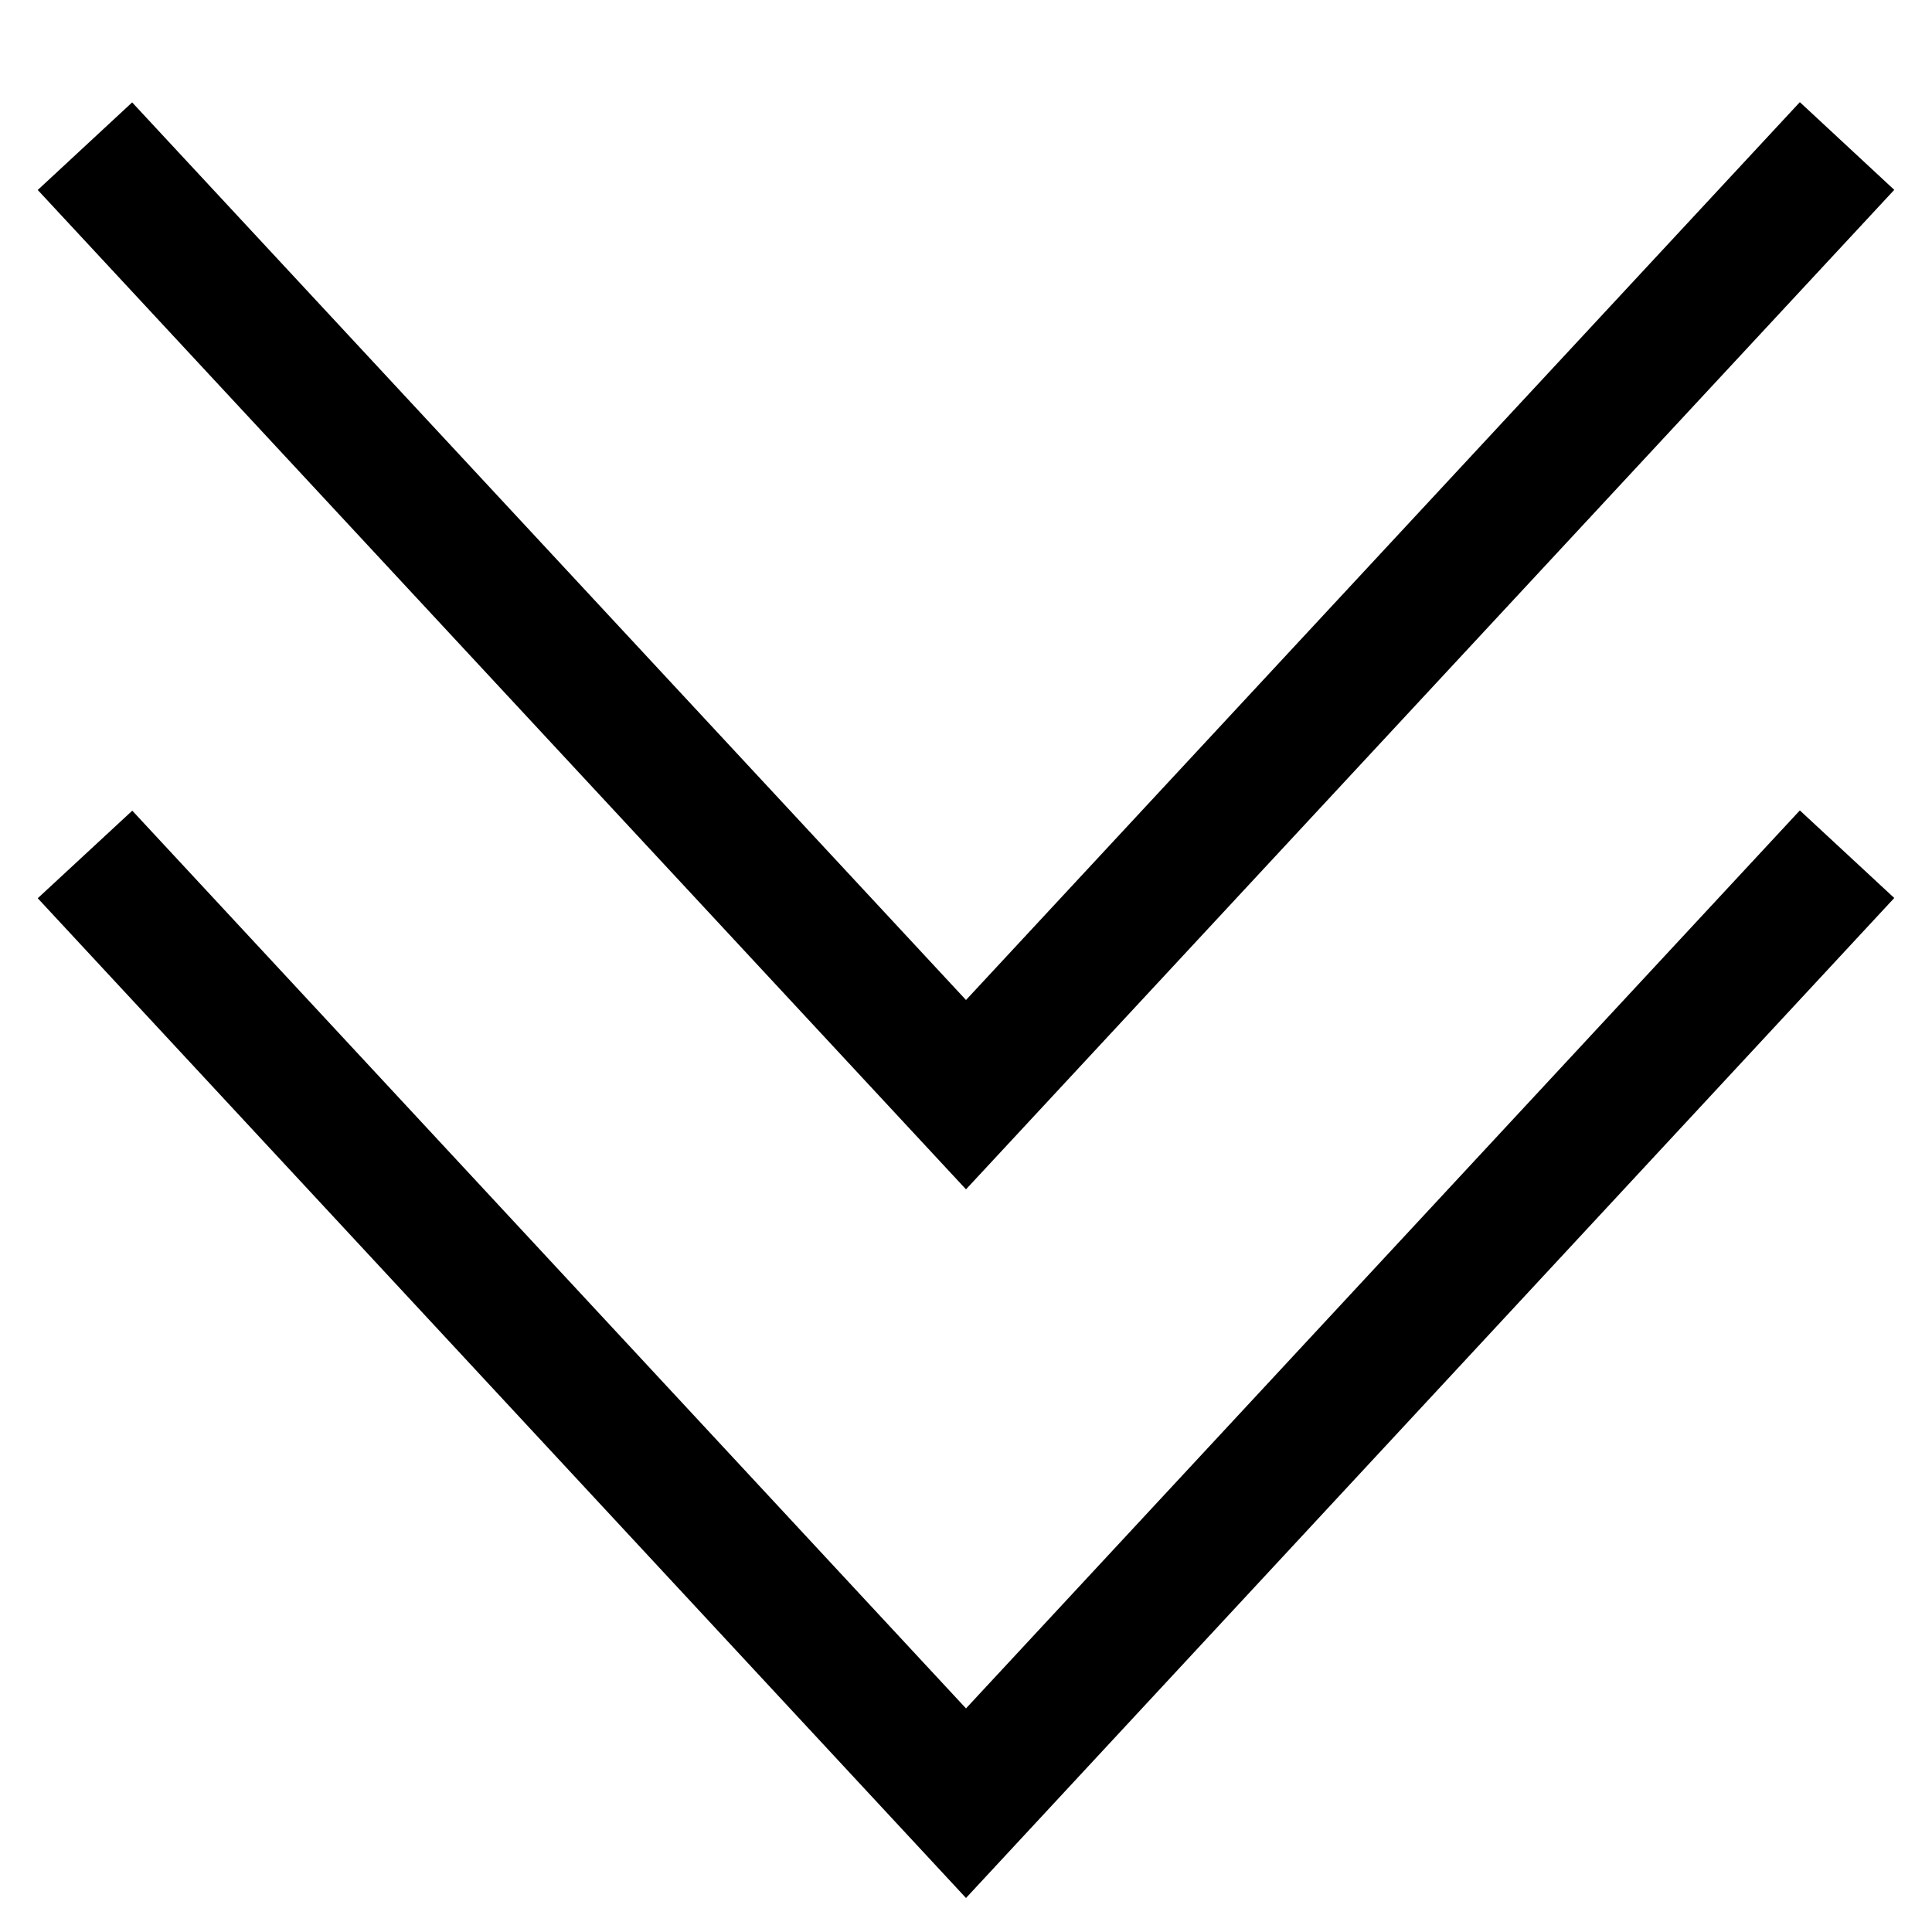 <svg xmlns="http://www.w3.org/2000/svg" xmlns:xlink="http://www.w3.org/1999/xlink" width="15" height="15" viewBox="0 0 15 15"><path fill="currentColor" fill-rule="evenodd" d="M14.707 1.474L7.5 9.234L.293 1.475l.733-.68L7.5 7.764L13.974.793zm-13.68 4.82l6.473 6.97l6.474-6.972l.733.68L7.5 14.736L.293 6.974z" clip-rule="evenodd"/></svg>